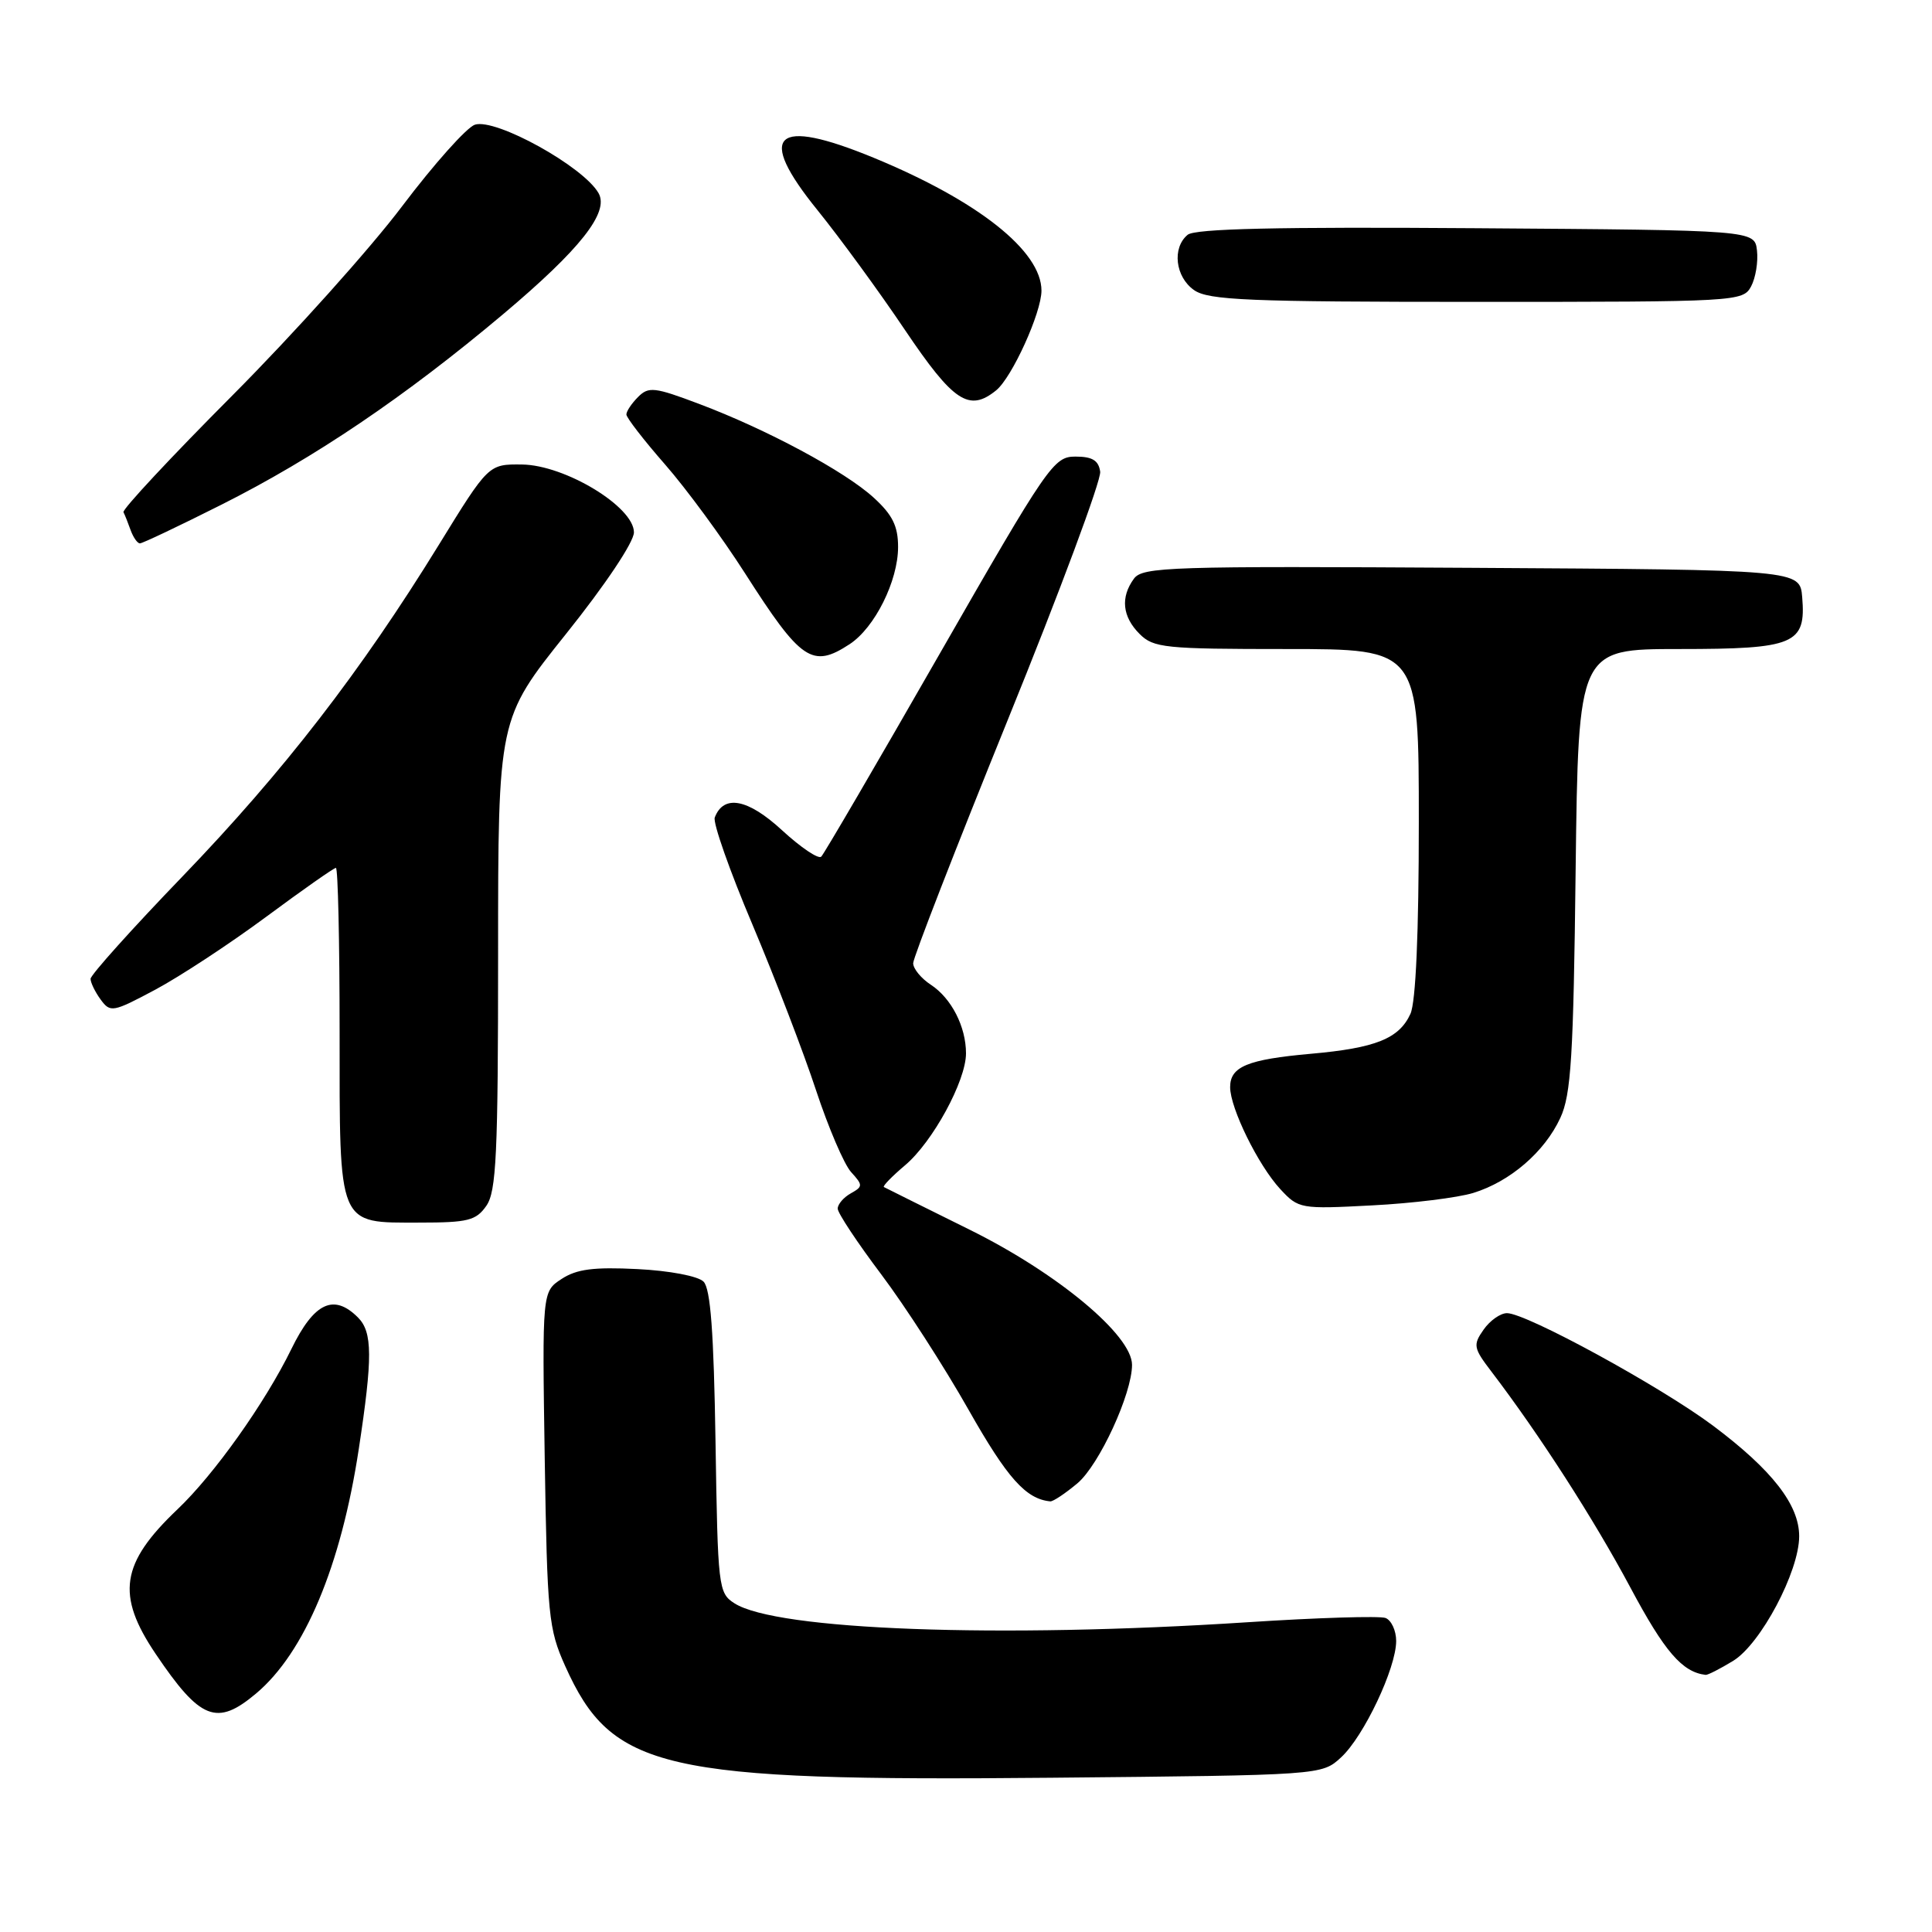 <?xml version="1.0" encoding="UTF-8" standalone="no"?>
<!DOCTYPE svg PUBLIC "-//W3C//DTD SVG 1.1//EN" "http://www.w3.org/Graphics/SVG/1.1/DTD/svg11.dtd" >
<svg xmlns="http://www.w3.org/2000/svg" xmlns:xlink="http://www.w3.org/1999/xlink" version="1.1" viewBox="0 0 256 256">
 <g >
 <path fill="currentColor"
d=" M 177.70 232.86 C 180.71 230.09 185.00 221.03 185.00 217.44 C 185.00 216.06 184.36 214.69 183.59 214.39 C 182.81 214.10 174.55 214.35 165.23 214.96 C 132.32 217.10 102.84 216.01 97.31 212.44 C 95.19 211.08 95.11 210.35 94.81 191.06 C 94.58 176.50 94.15 170.75 93.22 169.82 C 92.49 169.09 88.71 168.37 84.46 168.16 C 78.66 167.87 76.41 168.16 74.41 169.47 C 71.84 171.15 71.84 171.15 72.18 193.33 C 72.51 214.07 72.68 215.84 74.89 220.76 C 81.08 234.54 87.66 236.05 139.32 235.56 C 175.14 235.22 175.14 235.22 177.70 232.86 Z  M 33.94 224.39 C 40.36 218.99 45.18 207.52 47.54 192.00 C 49.39 179.85 49.37 176.51 47.43 174.57 C 44.22 171.36 41.61 172.60 38.61 178.75 C 35.12 185.89 28.38 195.38 23.51 200.00 C 15.99 207.15 15.36 211.34 20.62 219.14 C 26.54 227.92 28.73 228.78 33.94 224.39 Z  M 229.64 220.08 C 233.30 217.85 238.40 208.23 238.40 203.56 C 238.40 199.39 234.83 194.80 227.04 188.95 C 220.10 183.75 202.26 174.00 199.68 174.00 C 198.82 174.00 197.42 174.98 196.58 176.19 C 195.16 178.21 195.24 178.63 197.62 181.74 C 203.99 190.10 211.19 201.29 216.02 210.33 C 220.57 218.86 222.90 221.56 226.00 221.93 C 226.28 221.97 227.91 221.13 229.64 220.08 Z  M 142.77 196.54 C 145.65 194.11 150.00 184.68 150.00 180.85 C 150.00 176.92 140.12 168.70 128.50 162.95 C 122.45 159.95 117.33 157.41 117.12 157.29 C 116.92 157.18 118.18 155.88 119.92 154.41 C 123.58 151.33 128.00 143.22 128.00 139.58 C 128.00 136.04 126.07 132.28 123.35 130.49 C 122.06 129.65 121.00 128.36 121.00 127.63 C 121.00 126.90 126.64 112.40 133.53 95.40 C 140.43 78.41 145.94 63.60 145.78 62.50 C 145.57 61.01 144.74 60.50 142.50 60.50 C 139.63 60.50 138.87 61.59 124.49 86.67 C 116.24 101.07 109.19 113.15 108.82 113.51 C 108.45 113.88 106.11 112.30 103.62 110.01 C 99.10 105.84 95.89 105.23 94.71 108.32 C 94.44 109.01 96.69 115.40 99.71 122.53 C 102.72 129.67 106.51 139.54 108.13 144.47 C 109.76 149.40 111.84 154.27 112.77 155.30 C 114.36 157.05 114.35 157.22 112.73 158.13 C 111.78 158.66 111.00 159.57 111.00 160.15 C 111.00 160.73 113.59 164.64 116.76 168.85 C 119.93 173.06 125.14 181.14 128.35 186.82 C 133.48 195.88 135.94 198.63 139.17 198.94 C 139.54 198.97 141.16 197.89 142.77 196.54 Z  M 64.44 159.78 C 65.77 157.88 66.00 152.98 66.00 126.40 C 66.00 95.25 66.00 95.25 75.00 84.00 C 80.22 77.48 84.00 71.82 84.00 70.54 C 84.00 67.15 74.87 61.62 69.17 61.55 C 64.73 61.50 64.73 61.50 58.12 72.24 C 47.81 88.98 37.57 102.22 24.25 116.06 C 17.51 123.05 12.00 129.19 12.00 129.70 C 12.00 130.20 12.60 131.44 13.34 132.45 C 14.62 134.20 14.95 134.14 20.59 131.13 C 23.84 129.39 30.44 125.06 35.26 121.49 C 40.08 117.92 44.24 115.00 44.51 115.00 C 44.78 115.00 45.00 124.75 45.00 136.67 C 45.00 162.79 44.67 162.00 55.60 162.00 C 62.00 162.00 63.08 161.73 64.44 159.78 Z  M 195.22 158.07 C 200.11 156.56 204.67 152.63 206.75 148.13 C 208.18 145.06 208.49 140.03 208.78 115.25 C 209.14 86.00 209.14 86.00 222.50 86.00 C 237.82 86.00 239.32 85.36 238.80 79.13 C 238.50 75.50 238.50 75.50 195.00 75.24 C 154.99 75.00 151.40 75.11 150.25 76.68 C 148.45 79.14 148.71 81.71 151.00 84.00 C 152.85 85.85 154.33 86.00 170.50 86.00 C 188.00 86.00 188.00 86.00 188.00 108.95 C 188.00 123.64 187.60 132.78 186.89 134.34 C 185.39 137.62 182.29 138.87 173.71 139.63 C 165.30 140.38 163.00 141.33 163.00 144.05 C 163.00 146.84 166.72 154.40 169.64 157.56 C 172.07 160.18 172.30 160.22 181.81 159.72 C 187.14 159.45 193.17 158.70 195.22 158.07 Z  M 112.59 85.35 C 115.91 83.17 119.00 76.98 119.00 72.48 C 119.00 69.71 118.26 68.22 115.79 65.96 C 111.96 62.45 101.59 56.89 92.61 53.51 C 86.73 51.29 85.94 51.20 84.55 52.60 C 83.70 53.45 83.00 54.49 83.00 54.92 C 83.00 55.34 85.30 58.32 88.12 61.54 C 90.94 64.76 95.70 71.24 98.71 75.95 C 106.15 87.59 107.63 88.60 112.59 85.35 Z  M 29.31 66.89 C 41.67 60.68 53.69 52.55 66.68 41.62 C 76.87 33.04 80.74 28.15 79.32 25.61 C 77.35 22.09 65.71 15.64 62.93 16.52 C 61.85 16.87 57.51 21.73 53.29 27.32 C 49.07 32.92 38.96 44.19 30.82 52.37 C 22.68 60.54 16.17 67.52 16.36 67.87 C 16.54 68.21 16.97 69.29 17.31 70.25 C 17.66 71.21 18.21 72.00 18.54 72.00 C 18.88 72.00 23.72 69.70 29.31 66.89 Z  M 132.00 51.72 C 134.10 50.01 138.00 41.43 138.00 38.51 C 138.00 33.26 129.60 26.61 115.78 20.91 C 102.58 15.47 100.14 17.75 108.34 27.87 C 111.29 31.52 116.51 38.66 119.93 43.75 C 126.34 53.26 128.41 54.63 132.00 51.72 Z  M 232.03 37.95 C 232.63 36.82 232.98 34.69 232.81 33.20 C 232.50 30.50 232.50 30.50 195.62 30.24 C 169.23 30.05 158.35 30.30 157.37 31.11 C 155.28 32.84 155.73 36.70 158.22 38.44 C 160.13 39.78 165.41 40.00 195.69 40.00 C 230.19 40.00 230.95 39.96 232.03 37.95 Z "/>
</g>
</svg>